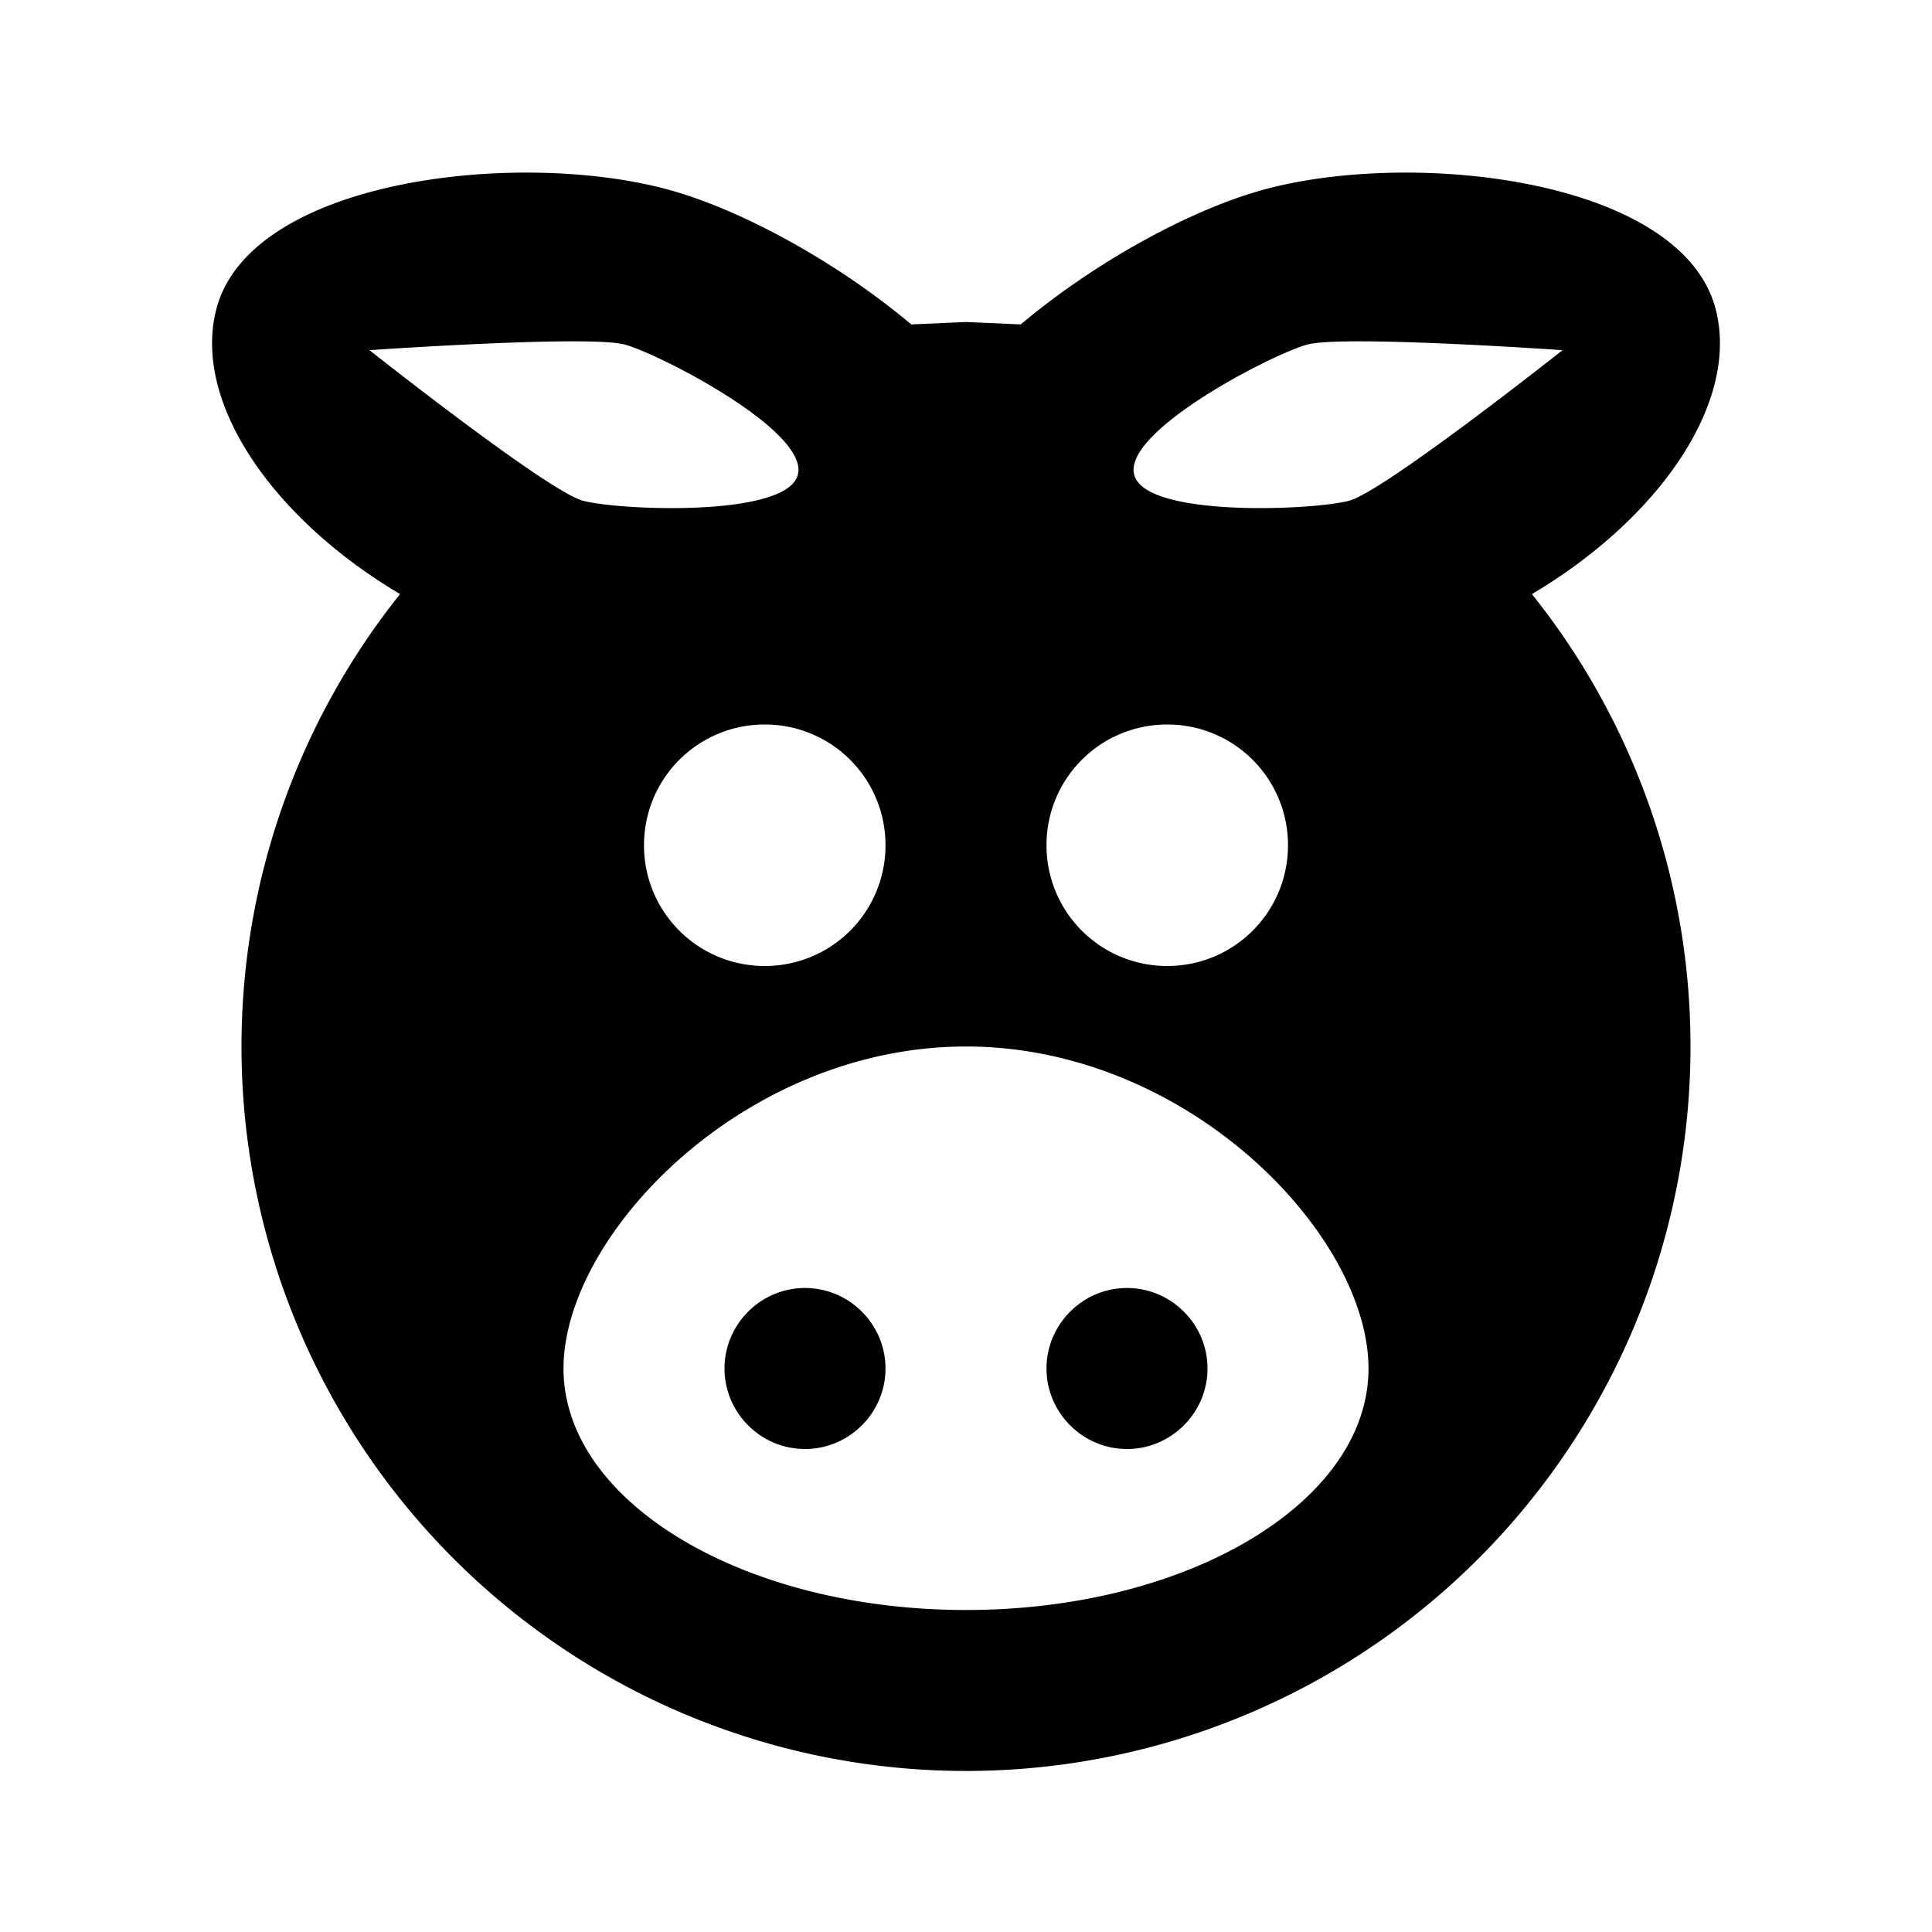 <svg xmlns="http://www.w3.org/2000/svg" viewBox="0 0 24 24"><path d="M9.5 9C8.67 9 8 9.67 8 10.5S8.67 12 9.5 12s1.5-.67 1.5-1.5S10.33 9 9.5 9m5 0c-.83 0-1.5.67-1.5 1.5s.67 1.5 1.5 1.5 1.5-.67 1.5-1.5S15.33 9 14.5 9M12 4l.68.03c.94-.79 2.14-1.44 3.04-1.68 1.87-.5 5.16-.12 5.59 1.48.31 1.17-.71 2.62-2.28 3.55a9 9 0 1 1-14.06 0C3.4 6.45 2.38 5 2.69 3.83c.43-1.6 3.72-1.98 5.59-1.48.9.24 2.1.89 3.04 1.68L12 4m-2 12c.55 0 1 .45 1 1s-.45 1-1 1-1-.45-1-1 .45-1 1-1m4 0c.55 0 1 .45 1 1s-.45 1-1 1-1-.45-1-1 .45-1 1-1m-2-3c-2.76 0-5 2.34-5 4 0 1.66 2.24 3 5 3s5-1.34 5-3-2.24-4-5-4M7.76 4.28c-.45-.12-3.17.07-3.17.07S6.8 6.1 7.24 6.22c.45.12 2.53.21 2.67-.32.15-.54-1.71-1.5-2.15-1.62m8.48 0c-.44.12-2.3 1.08-2.15 1.62.14.53 2.22.44 2.67.32.44-.12 2.65-1.87 2.65-1.87s-2.72-.19-3.17-.07z"/></svg>